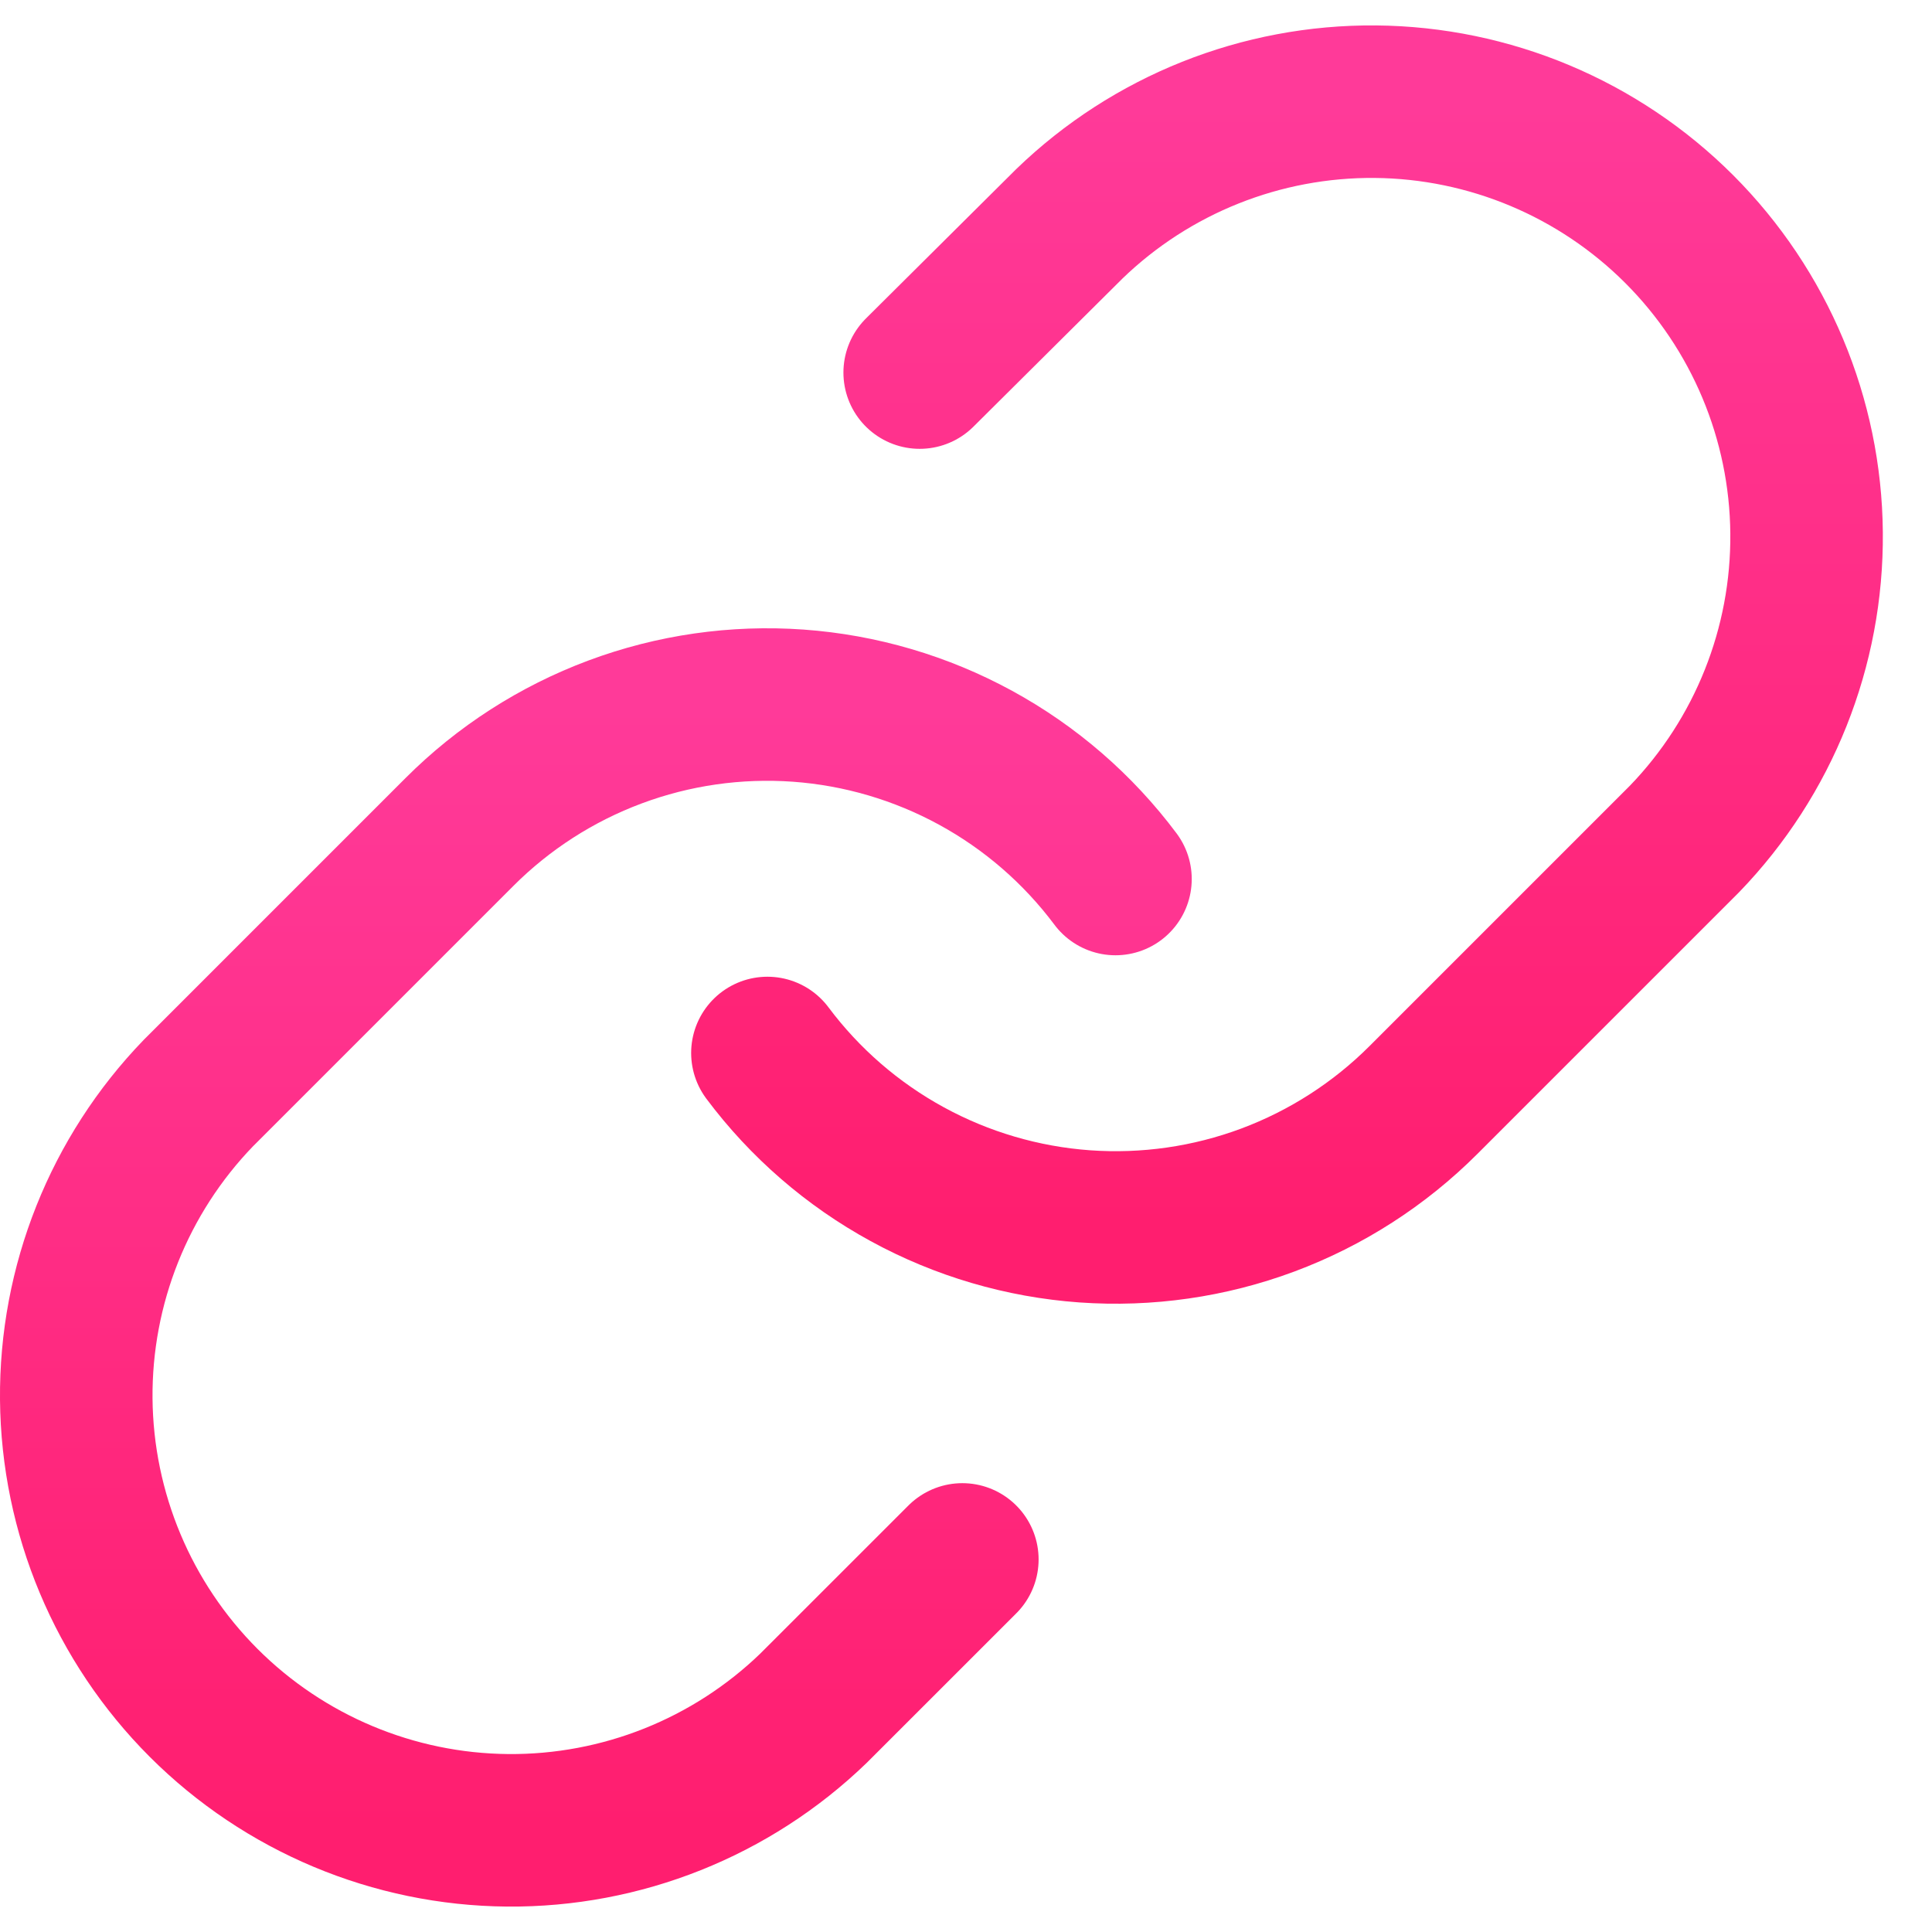 <svg width="38" height="38" viewBox="0 0 38 38" fill="none" xmlns="http://www.w3.org/2000/svg">
<path d="M15.094 20.711C15.829 21.694 16.767 22.507 17.844 23.095C18.92 23.683 20.111 24.033 21.335 24.121C22.559 24.208 23.787 24.032 24.937 23.603C26.086 23.174 27.13 22.503 27.998 21.635L33.132 16.501C34.691 14.887 35.553 12.726 35.533 10.482C35.514 8.239 34.614 6.093 33.028 4.506C31.441 2.92 29.295 2.02 27.052 2C24.808 1.981 22.646 2.843 21.033 4.402L18.089 7.328" stroke="url(#paint0_linear)" stroke-width="3" stroke-linecap="round" stroke-linejoin="round"/>
<path d="M21.94 17.289C21.205 16.306 20.267 15.493 19.19 14.905C18.113 14.317 16.923 13.967 15.699 13.879C14.475 13.792 13.247 13.968 12.097 14.397C10.947 14.826 9.903 15.497 9.036 16.365L3.902 21.499C2.343 23.113 1.481 25.274 1.5 27.518C1.52 29.761 2.42 31.907 4.006 33.494C5.593 35.08 7.739 35.98 9.982 36C12.226 36.019 14.387 35.157 16.001 33.598L18.928 30.672" stroke="url(#paint1_linear)" stroke-width="3" stroke-linecap="round" stroke-linejoin="round"/>
<defs>
<linearGradient id="paint0_linear" x1="25.314" y1="2" x2="25.314" y2="24.143" gradientUnits="userSpaceOnUse">
<stop stop-color="#FF3A99"/>
<stop offset="1" stop-color="#FF1E6F"/>
</linearGradient>
<linearGradient id="paint1_linear" x1="11.72" y1="13.857" x2="11.72" y2="36" gradientUnits="userSpaceOnUse">
<stop stop-color="#FF3A99"/>
<stop offset="1" stop-color="#FF1E6F"/>
</linearGradient>
</defs>
</svg>
